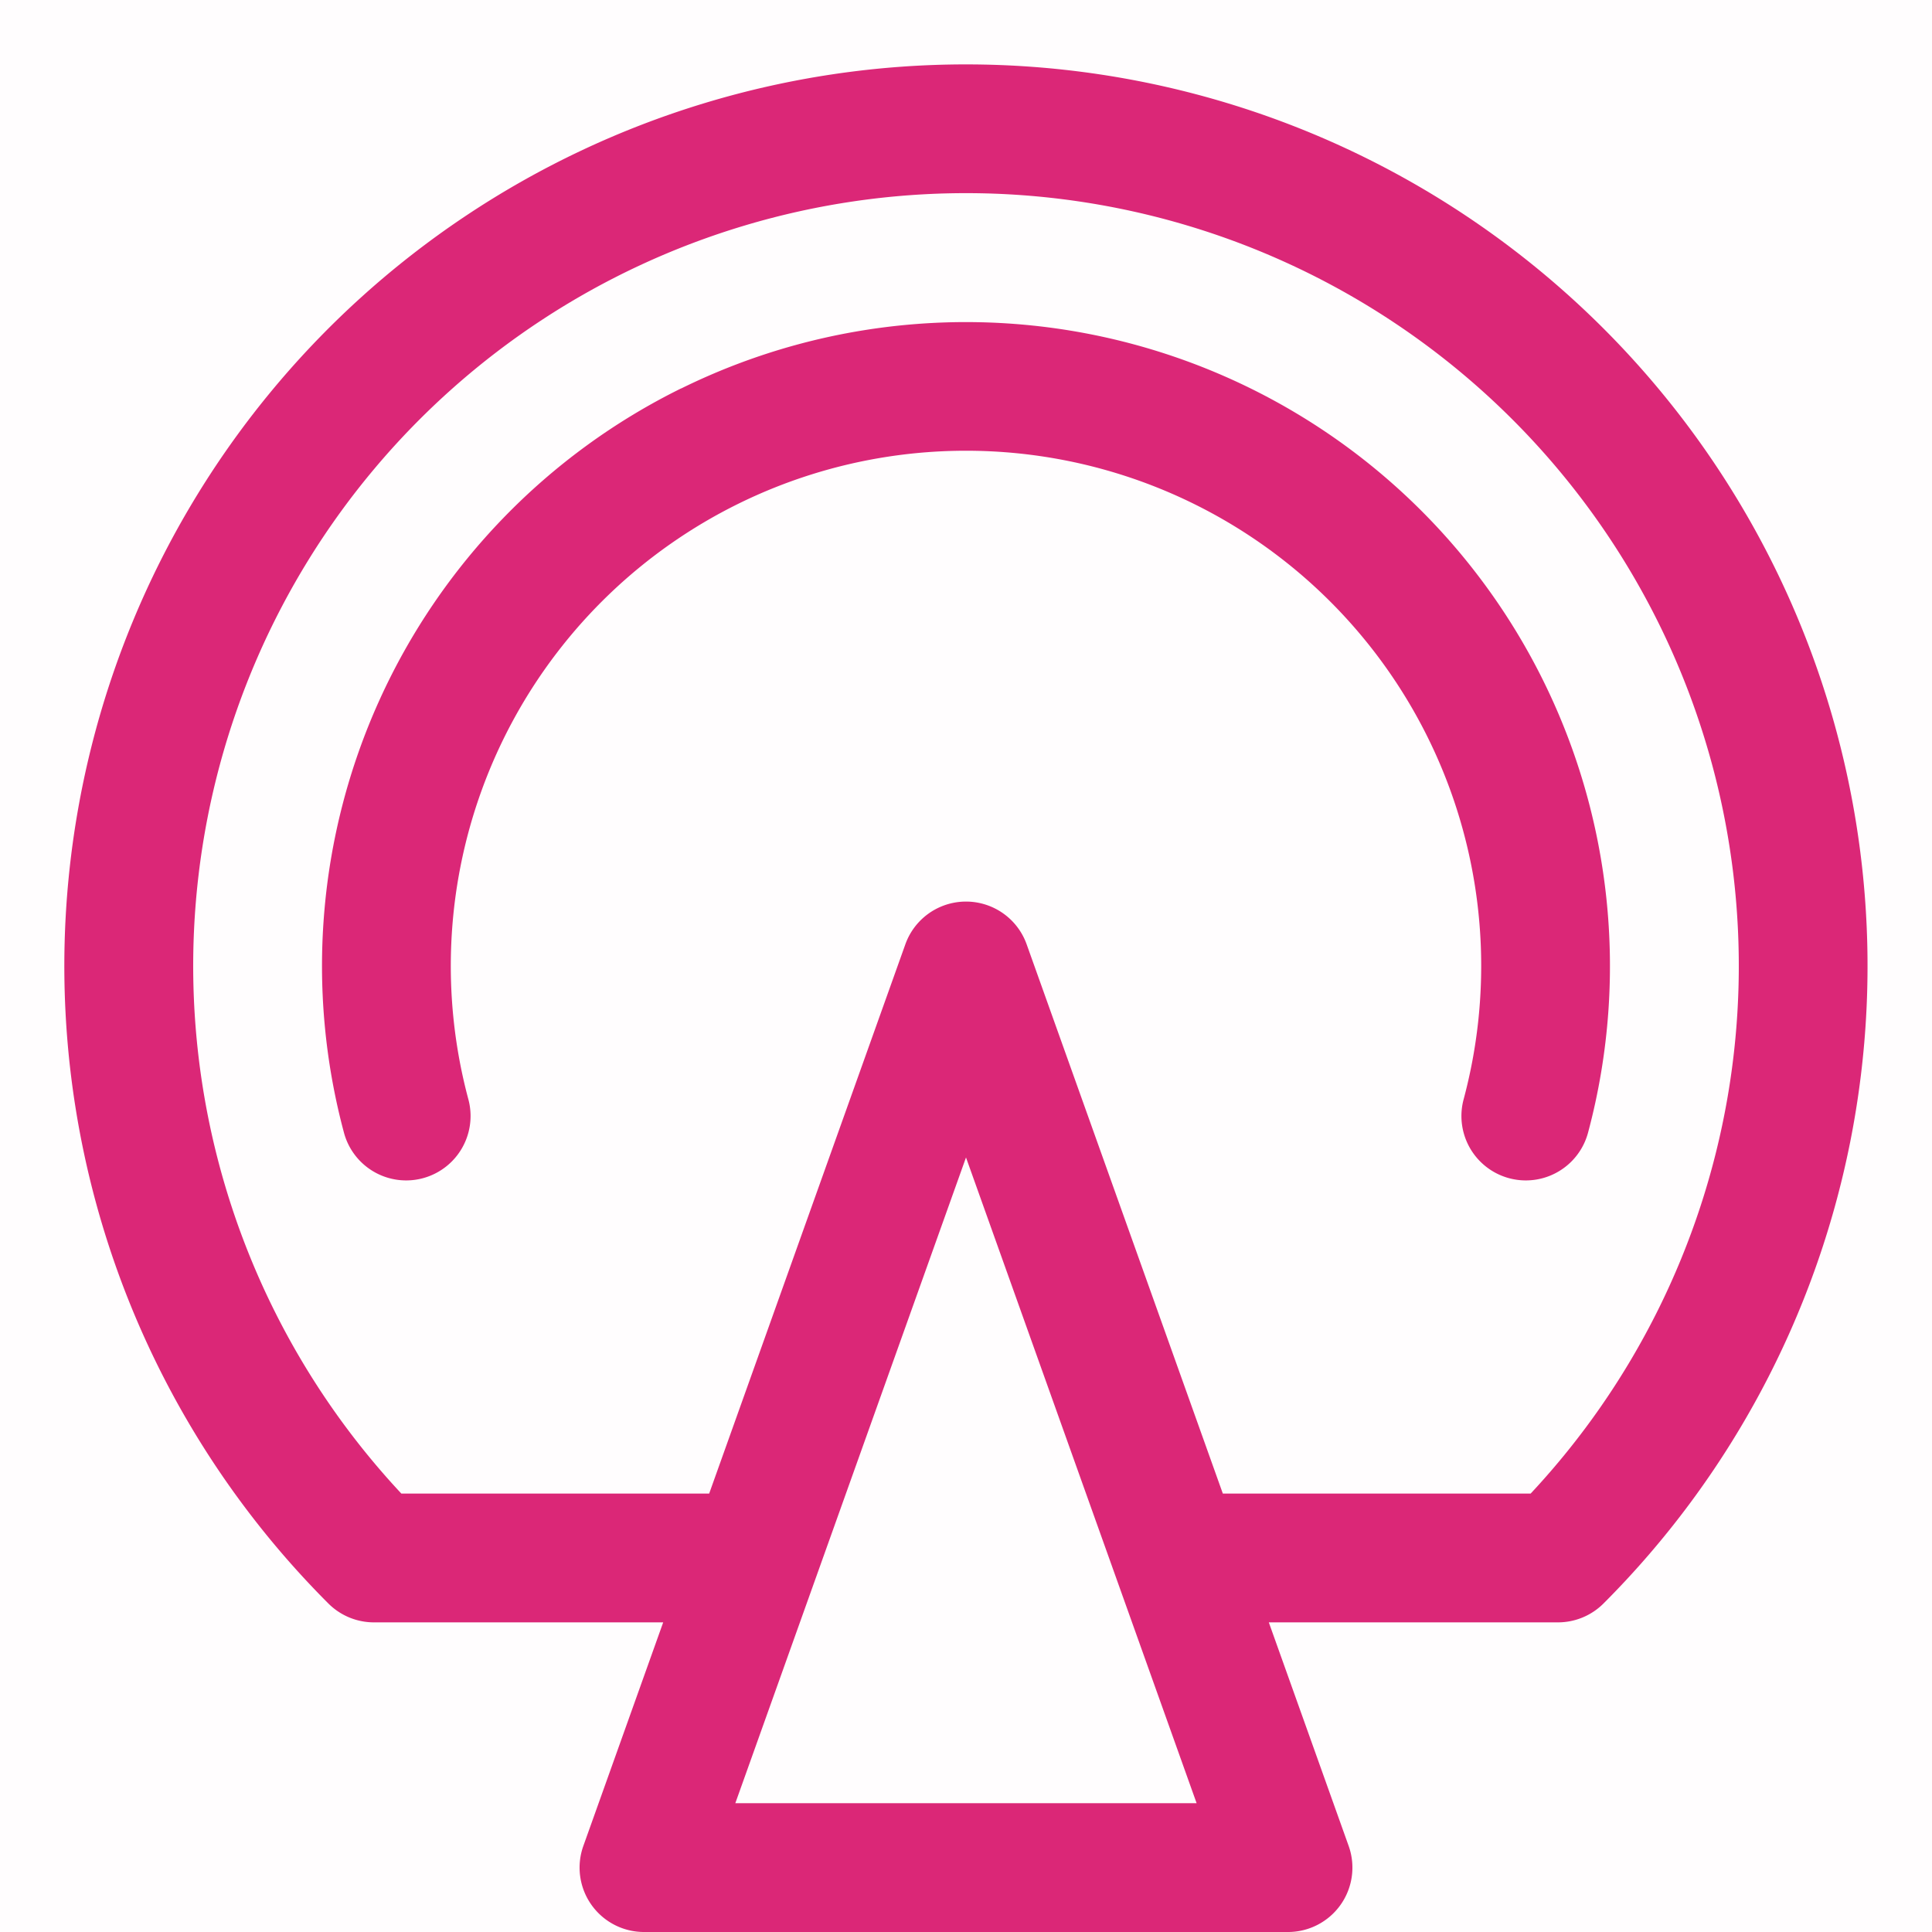 <?xml version="1.0" standalone="no"?><!DOCTYPE svg PUBLIC "-//W3C//DTD SVG 1.1//EN" "http://www.w3.org/Graphics/SVG/1.1/DTD/svg11.dtd"><svg t="1746519991166" class="icon" viewBox="0 0 1024 1024" version="1.1" xmlns="http://www.w3.org/2000/svg" p-id="12933" xmlns:xlink="http://www.w3.org/1999/xlink" width="200" height="200"><path d="M0 0h1024v1024H0z" fill="#DB2777" opacity=".01" p-id="12934"></path><path d="M512 34.133a477.867 477.867 0 0 0-337.92 815.787 34.133 34.133 0 0 0 24.166 9.967h153.259l-42.325 118.511A34.133 34.133 0 0 0 341.333 1024h341.333a34.133 34.133 0 0 0 32.154-45.602l-42.325-118.511h153.259a34.133 34.133 0 0 0 24.132-10.001A477.867 477.867 0 0 0 512 34.133z m136.124 757.487l-103.97-291.089a34.133 34.133 0 0 0-64.307 0l-103.97 291.089h-163.157a409.6 409.6 0 1 1 598.562 0h-163.157z m-287.061-585.728a341.333 341.333 0 0 1 480.631 394.445 34.133 34.133 0 0 1-65.946-17.647 273.067 273.067 0 1 0-527.497 0 34.133 34.133 0 1 1-65.946 17.647 341.333 341.333 0 0 1 178.722-394.479zM634.197 955.733h-244.463L512 613.478 634.231 955.733z" fill="#DB2777" p-id="12935"></path></svg>